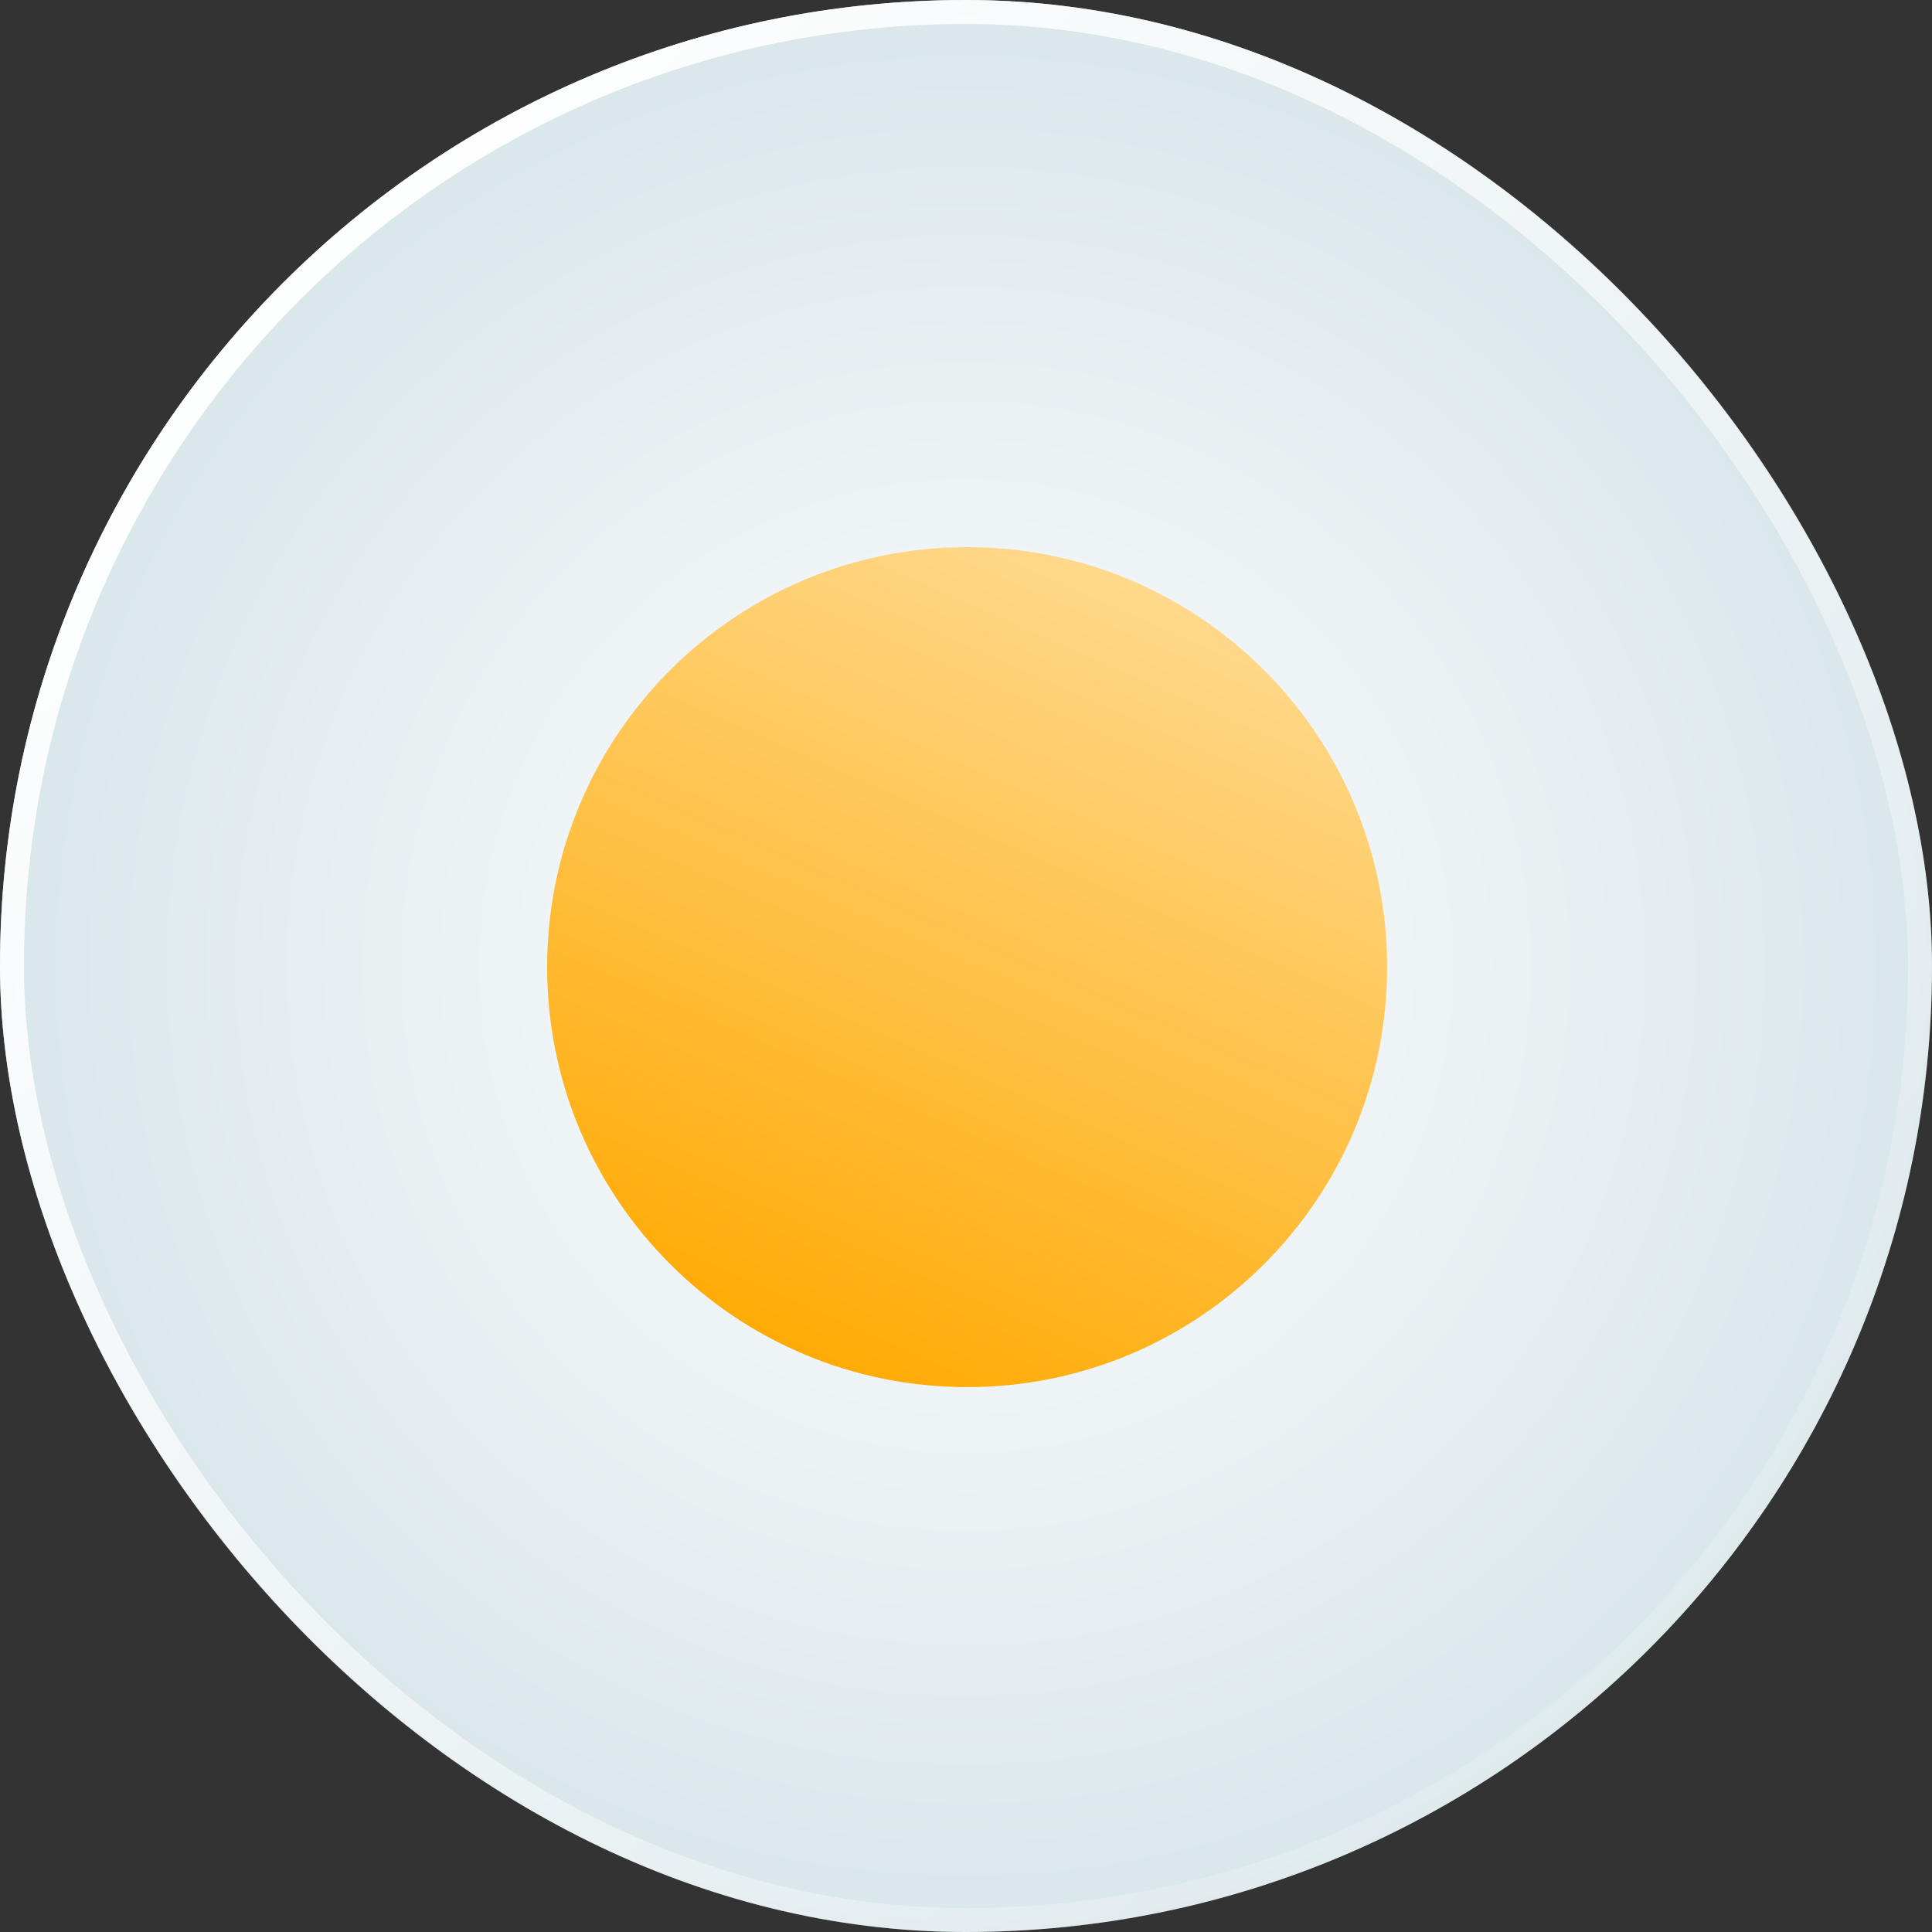 <svg width="150" height="150" viewBox="0 0 150 150" fill="none" xmlns="http://www.w3.org/2000/svg">
<rect x="0" y="0" width="150" height="150" fill="#333333" stroke="none"/>
<g clip-path="url(#clip0_5_661)">
<rect width="150" height="150" rx="75" fill="url(#paint0_radial_5_661)"/>
<path d="M107.695 75.088C107.695 93.097 93.097 107.695 75.088 107.695C57.079 107.695 42.48 93.097 42.48 75.088C42.48 57.079 57.079 42.48 75.088 42.48C93.097 42.48 107.695 57.079 107.695 75.088Z" fill="url(#paint1_linear_5_661)"/>
</g>
<rect x="0.931" y="0.931" width="148.138" height="148.138" rx="74.069" stroke="url(#paint2_linear_5_661)" stroke-width="1.862"/>
<defs>
<radialGradient id="paint0_radial_5_661" cx="0" cy="0" r="1" gradientUnits="userSpaceOnUse" gradientTransform="translate(75 75) rotate(90) scale(75)">
<stop stop-color="white"/>
<stop offset="1" stop-color="#D9E6EA"/>
</radialGradient>
<linearGradient id="paint1_linear_5_661" x1="88.223" y1="45.499" x2="60.751" y2="107.688" gradientUnits="userSpaceOnUse">
<stop stop-color="#FFD88B"/>
<stop offset="1" stop-color="#FFA900"/>
</linearGradient>
<linearGradient id="paint2_linear_5_661" x1="14.379" y1="18.346" x2="147.262" y2="147.262" gradientUnits="userSpaceOnUse">
<stop stop-color="white"/>
<stop offset="1" stop-color="white" stop-opacity="0"/>
</linearGradient>
<clipPath id="clip0_5_661">
<rect width="150" height="150" rx="75" fill="white"/>
</clipPath>
</defs>
</svg>
